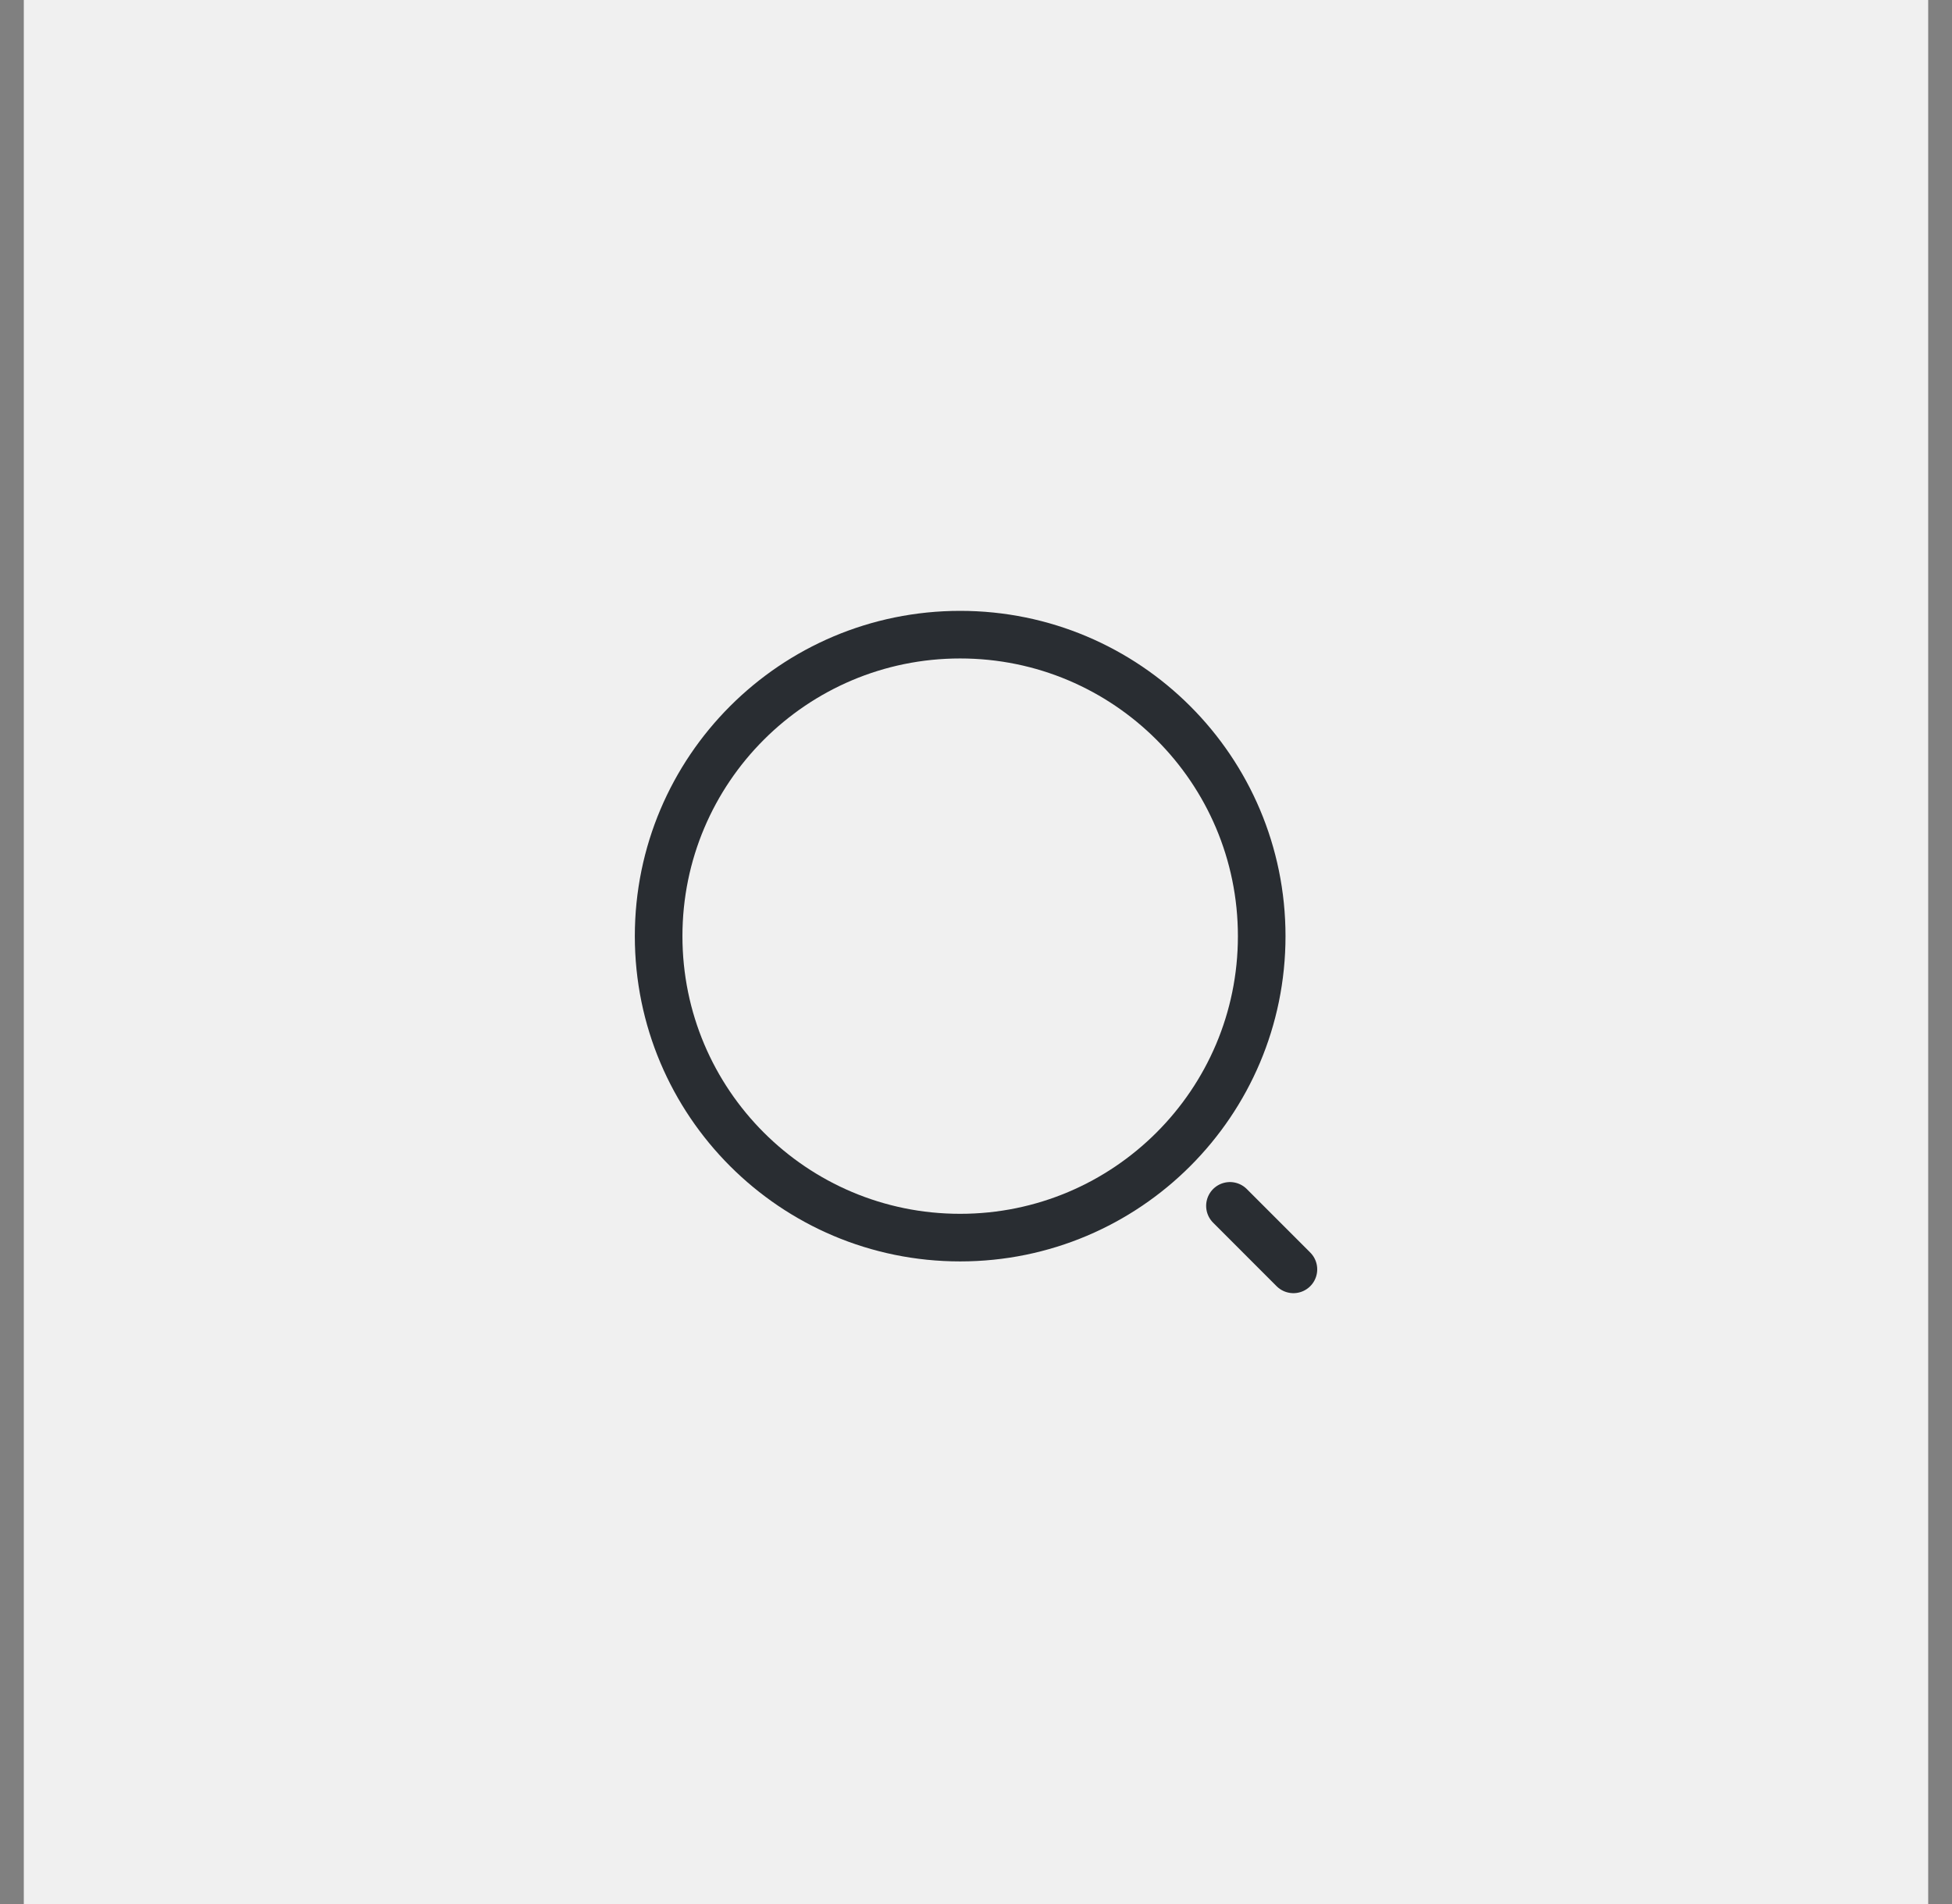<svg width="41" height="40" viewBox="0 0 41 40" fill="none" xmlns="http://www.w3.org/2000/svg">
<rect x="0" y="0" width="41" height="40" fill="#808080" stroke="none"/>
<rect x="0.5" width="40" height="40" fill="#F0F0F0"/>
<path d="M20.167 26C23.665 26 26.501 23.165 26.501 19.667C26.501 16.169 23.665 13.333 20.167 13.333C16.669 13.333 13.834 16.169 13.834 19.667C13.834 23.165 16.669 26 20.167 26Z" stroke="#292D32" stroke-linecap="round" stroke-linejoin="round"/>
<path d="M27.167 26.667L25.834 25.333" stroke="#292D32" stroke-linecap="round" stroke-linejoin="round"/>
</svg>
